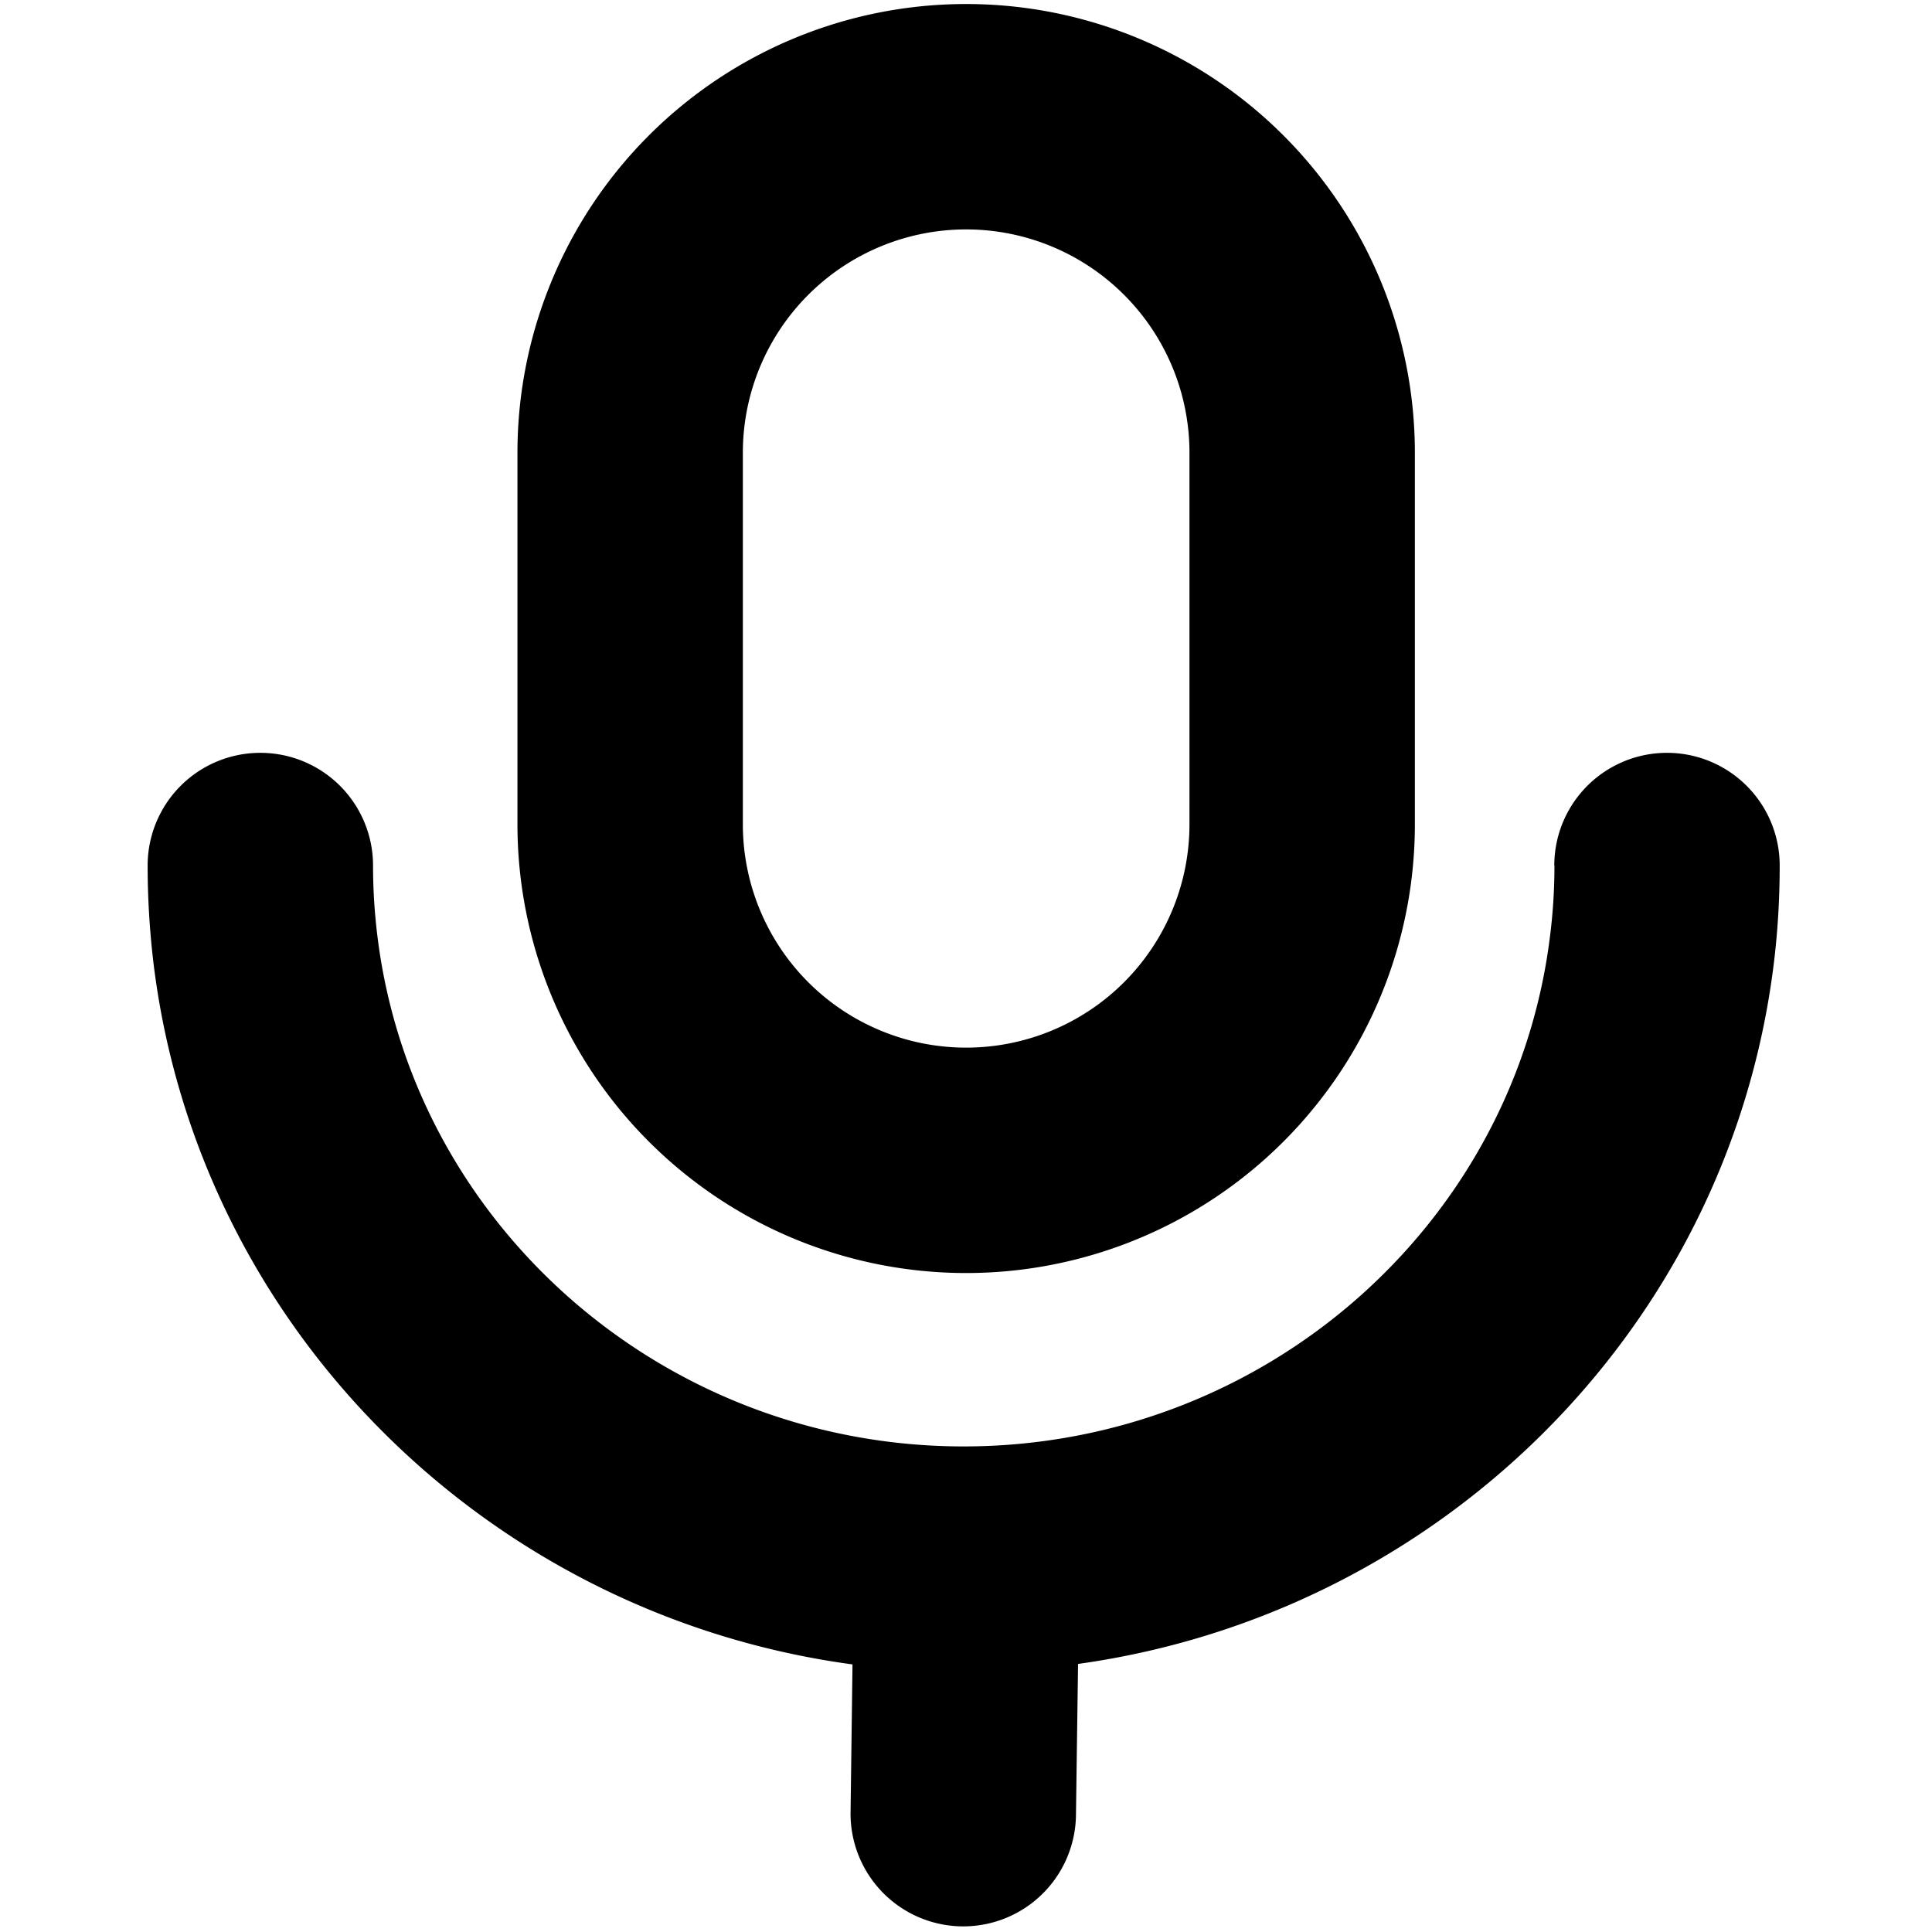 <svg xmlns="http://www.w3.org/2000/svg" viewBox="0 0 12 12">
    <path class="svg-fill" fill-rule="evenodd" d="M8.788 2.812a2.786 2.786 0 1 0-5.574 0V5.12a2.786 2.786 0 0 0 5.574 0V2.812zm-1.4 0V5.12a1.386 1.386 0 1 1-2.774 0V2.812a1.386 1.386 0 0 1 2.774 0zm2.267 2.564c0 .154-.01.307-.03.458-.23 1.788-1.786 3.15-3.64 3.15-1.857 0-3.416-1.369-3.64-3.163a3.588 3.588 0 0 1-.028-.445.7.7 0 1 0-1.4 0c0 .208.013.415.038.62.284 2.267 2.09 4.038 4.34 4.342l-.012.918a.7.7 0 1 0 1.4.018l.013-.939c2.235-.311 4.028-2.069 4.318-4.323.027-.21.04-.422.04-.636a.7.7 0 1 0-1.4 0z" clip-rule="evenodd"/>
</svg>